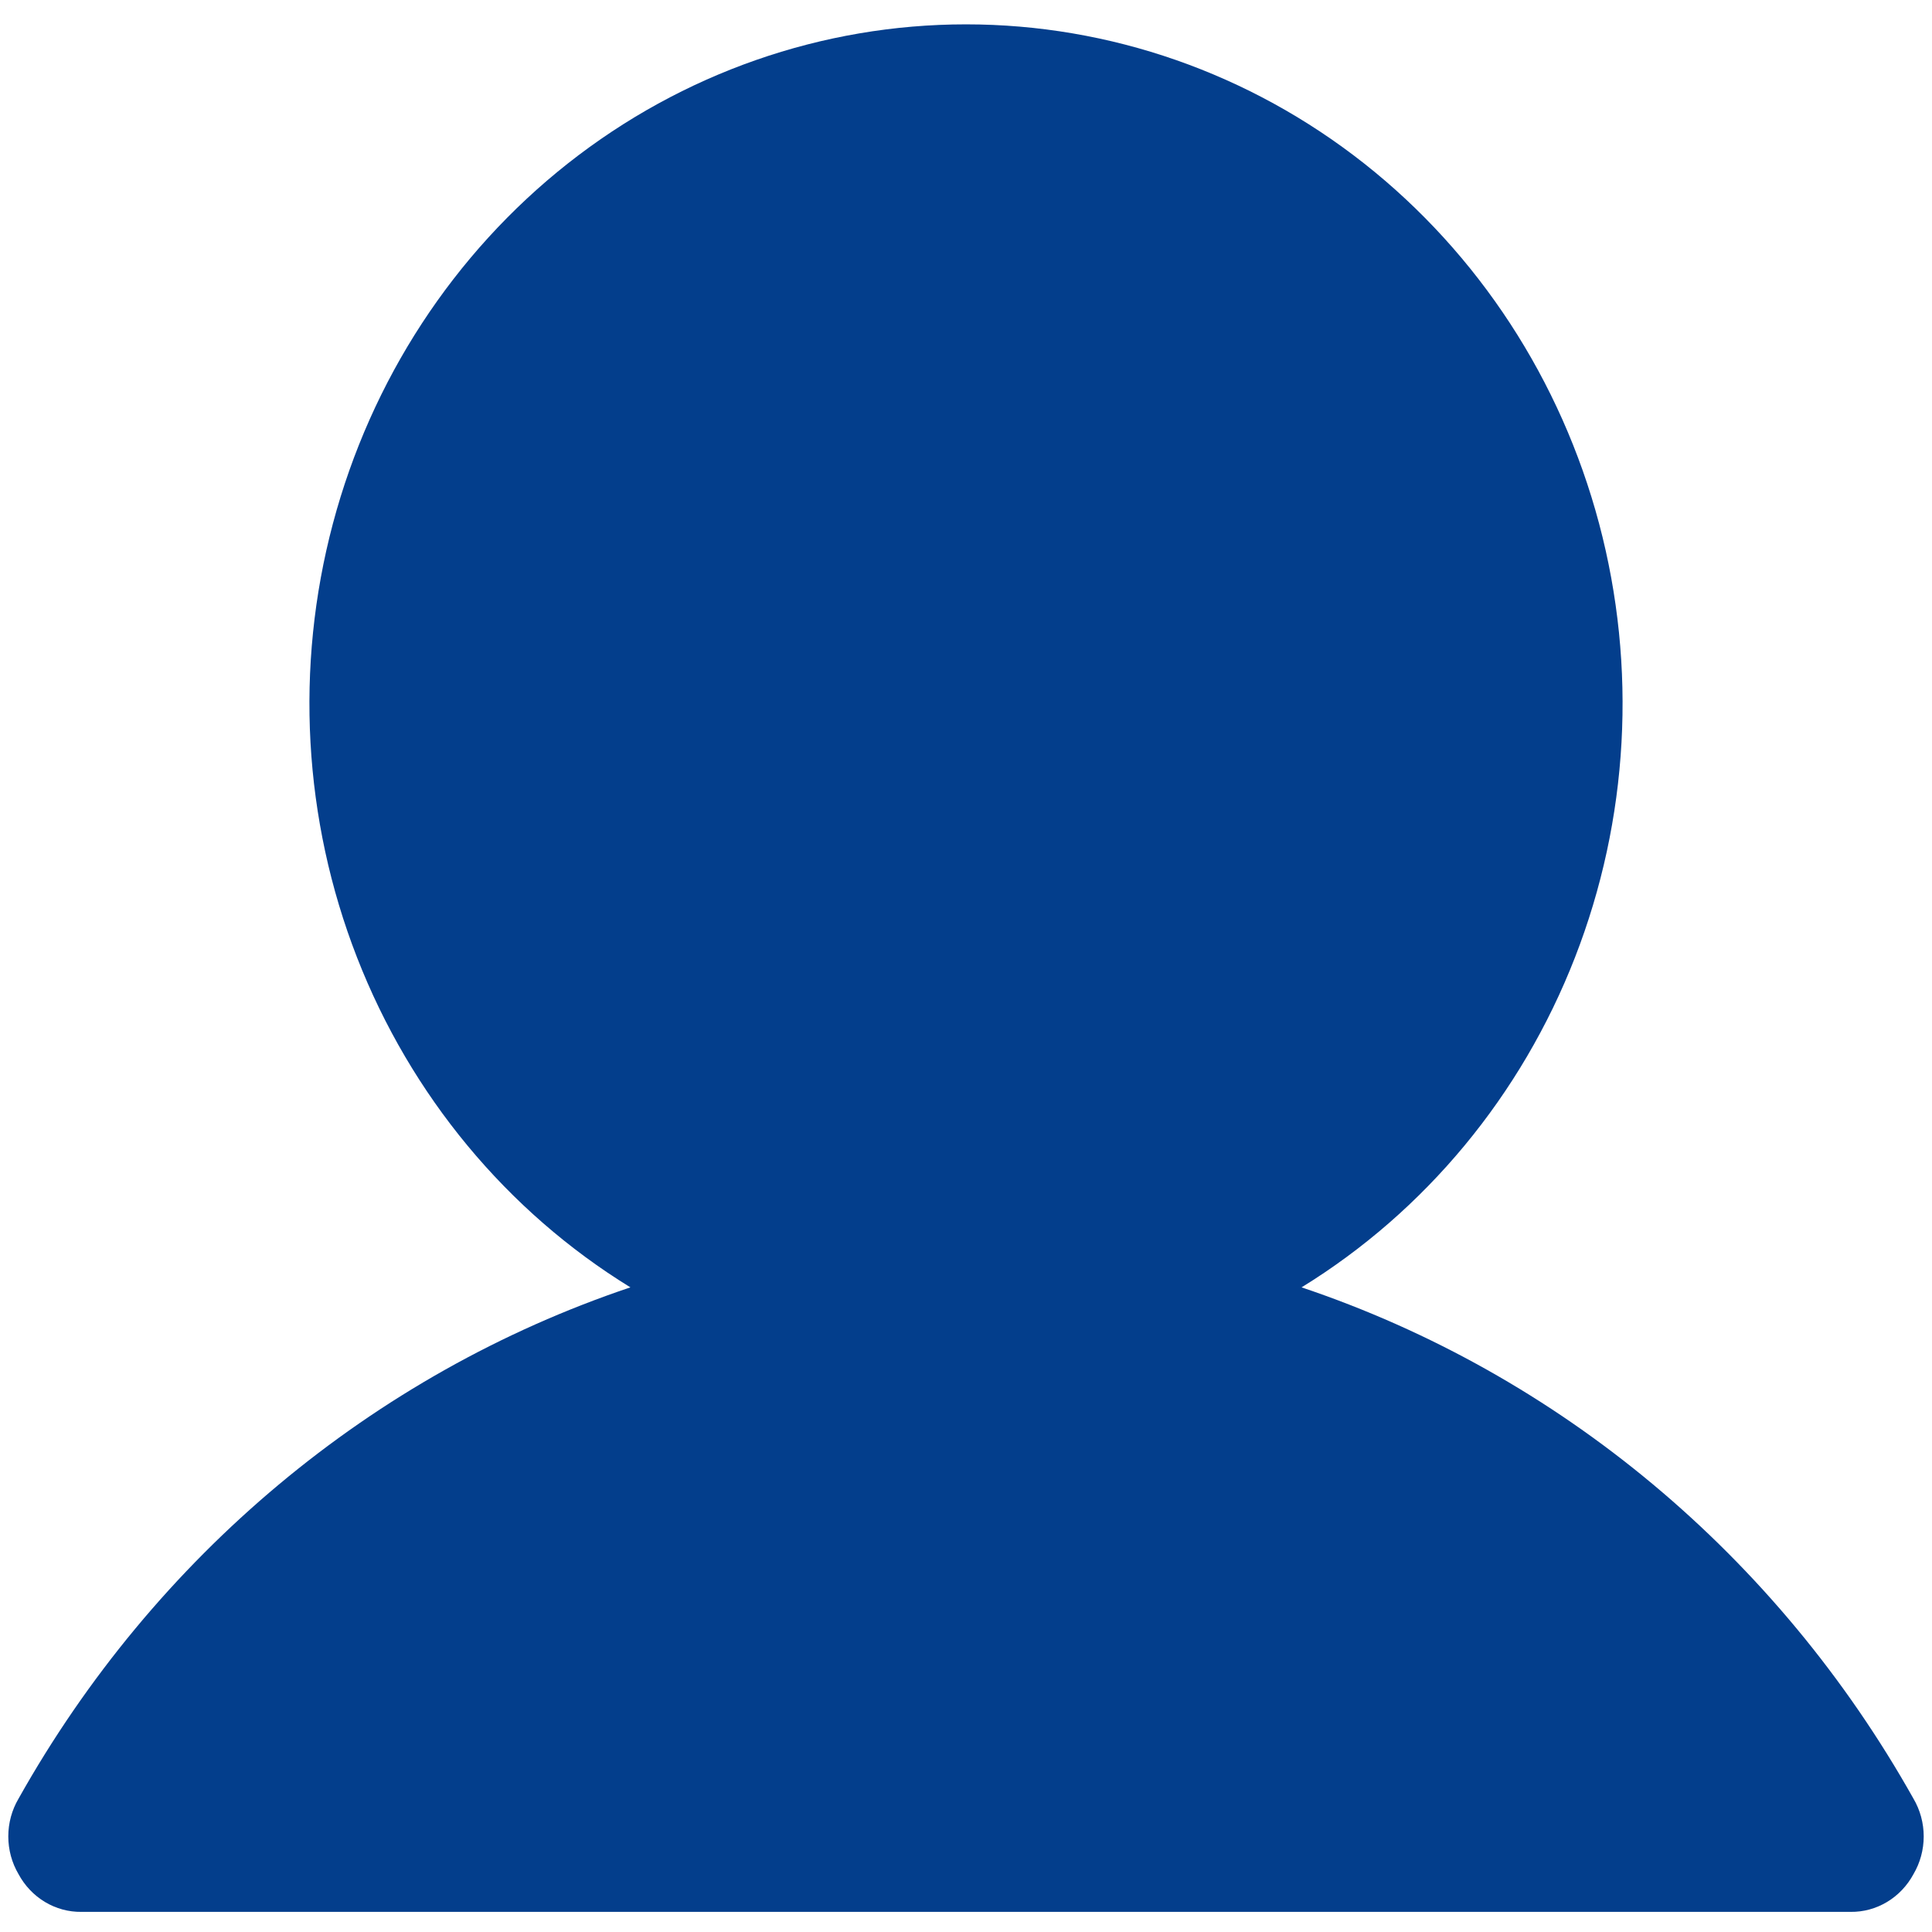 <svg width="48" height="48" viewBox="0 0 48 48" fill="none" xmlns="http://www.w3.org/2000/svg">
<path d="M47.54 44.688C44.158 38.661 38.745 34.137 32.337 31.984C35.408 30.095 37.795 27.215 39.13 23.787C40.466 20.359 40.676 16.572 39.729 13.008C38.782 9.444 36.73 6.3 33.889 4.059C31.047 1.819 27.573 0.605 24 0.605C20.427 0.605 16.953 1.819 14.111 4.059C11.27 6.3 9.218 9.444 8.271 13.008C7.324 16.572 7.534 20.359 8.87 23.787C10.205 27.215 12.591 30.095 15.662 31.984C9.256 34.137 3.842 38.661 0.46 44.688C0.294 44.97 0.206 45.294 0.206 45.625C0.206 45.956 0.294 46.28 0.46 46.562C0.615 46.85 0.842 47.089 1.117 47.254C1.392 47.419 1.705 47.504 2.023 47.5H45.977C46.295 47.504 46.608 47.419 46.883 47.254C47.158 47.089 47.385 46.85 47.54 46.562C47.706 46.28 47.794 45.956 47.794 45.625C47.794 45.294 47.706 44.97 47.54 44.688V44.688Z" fill="#033E8C"/>
</svg>

